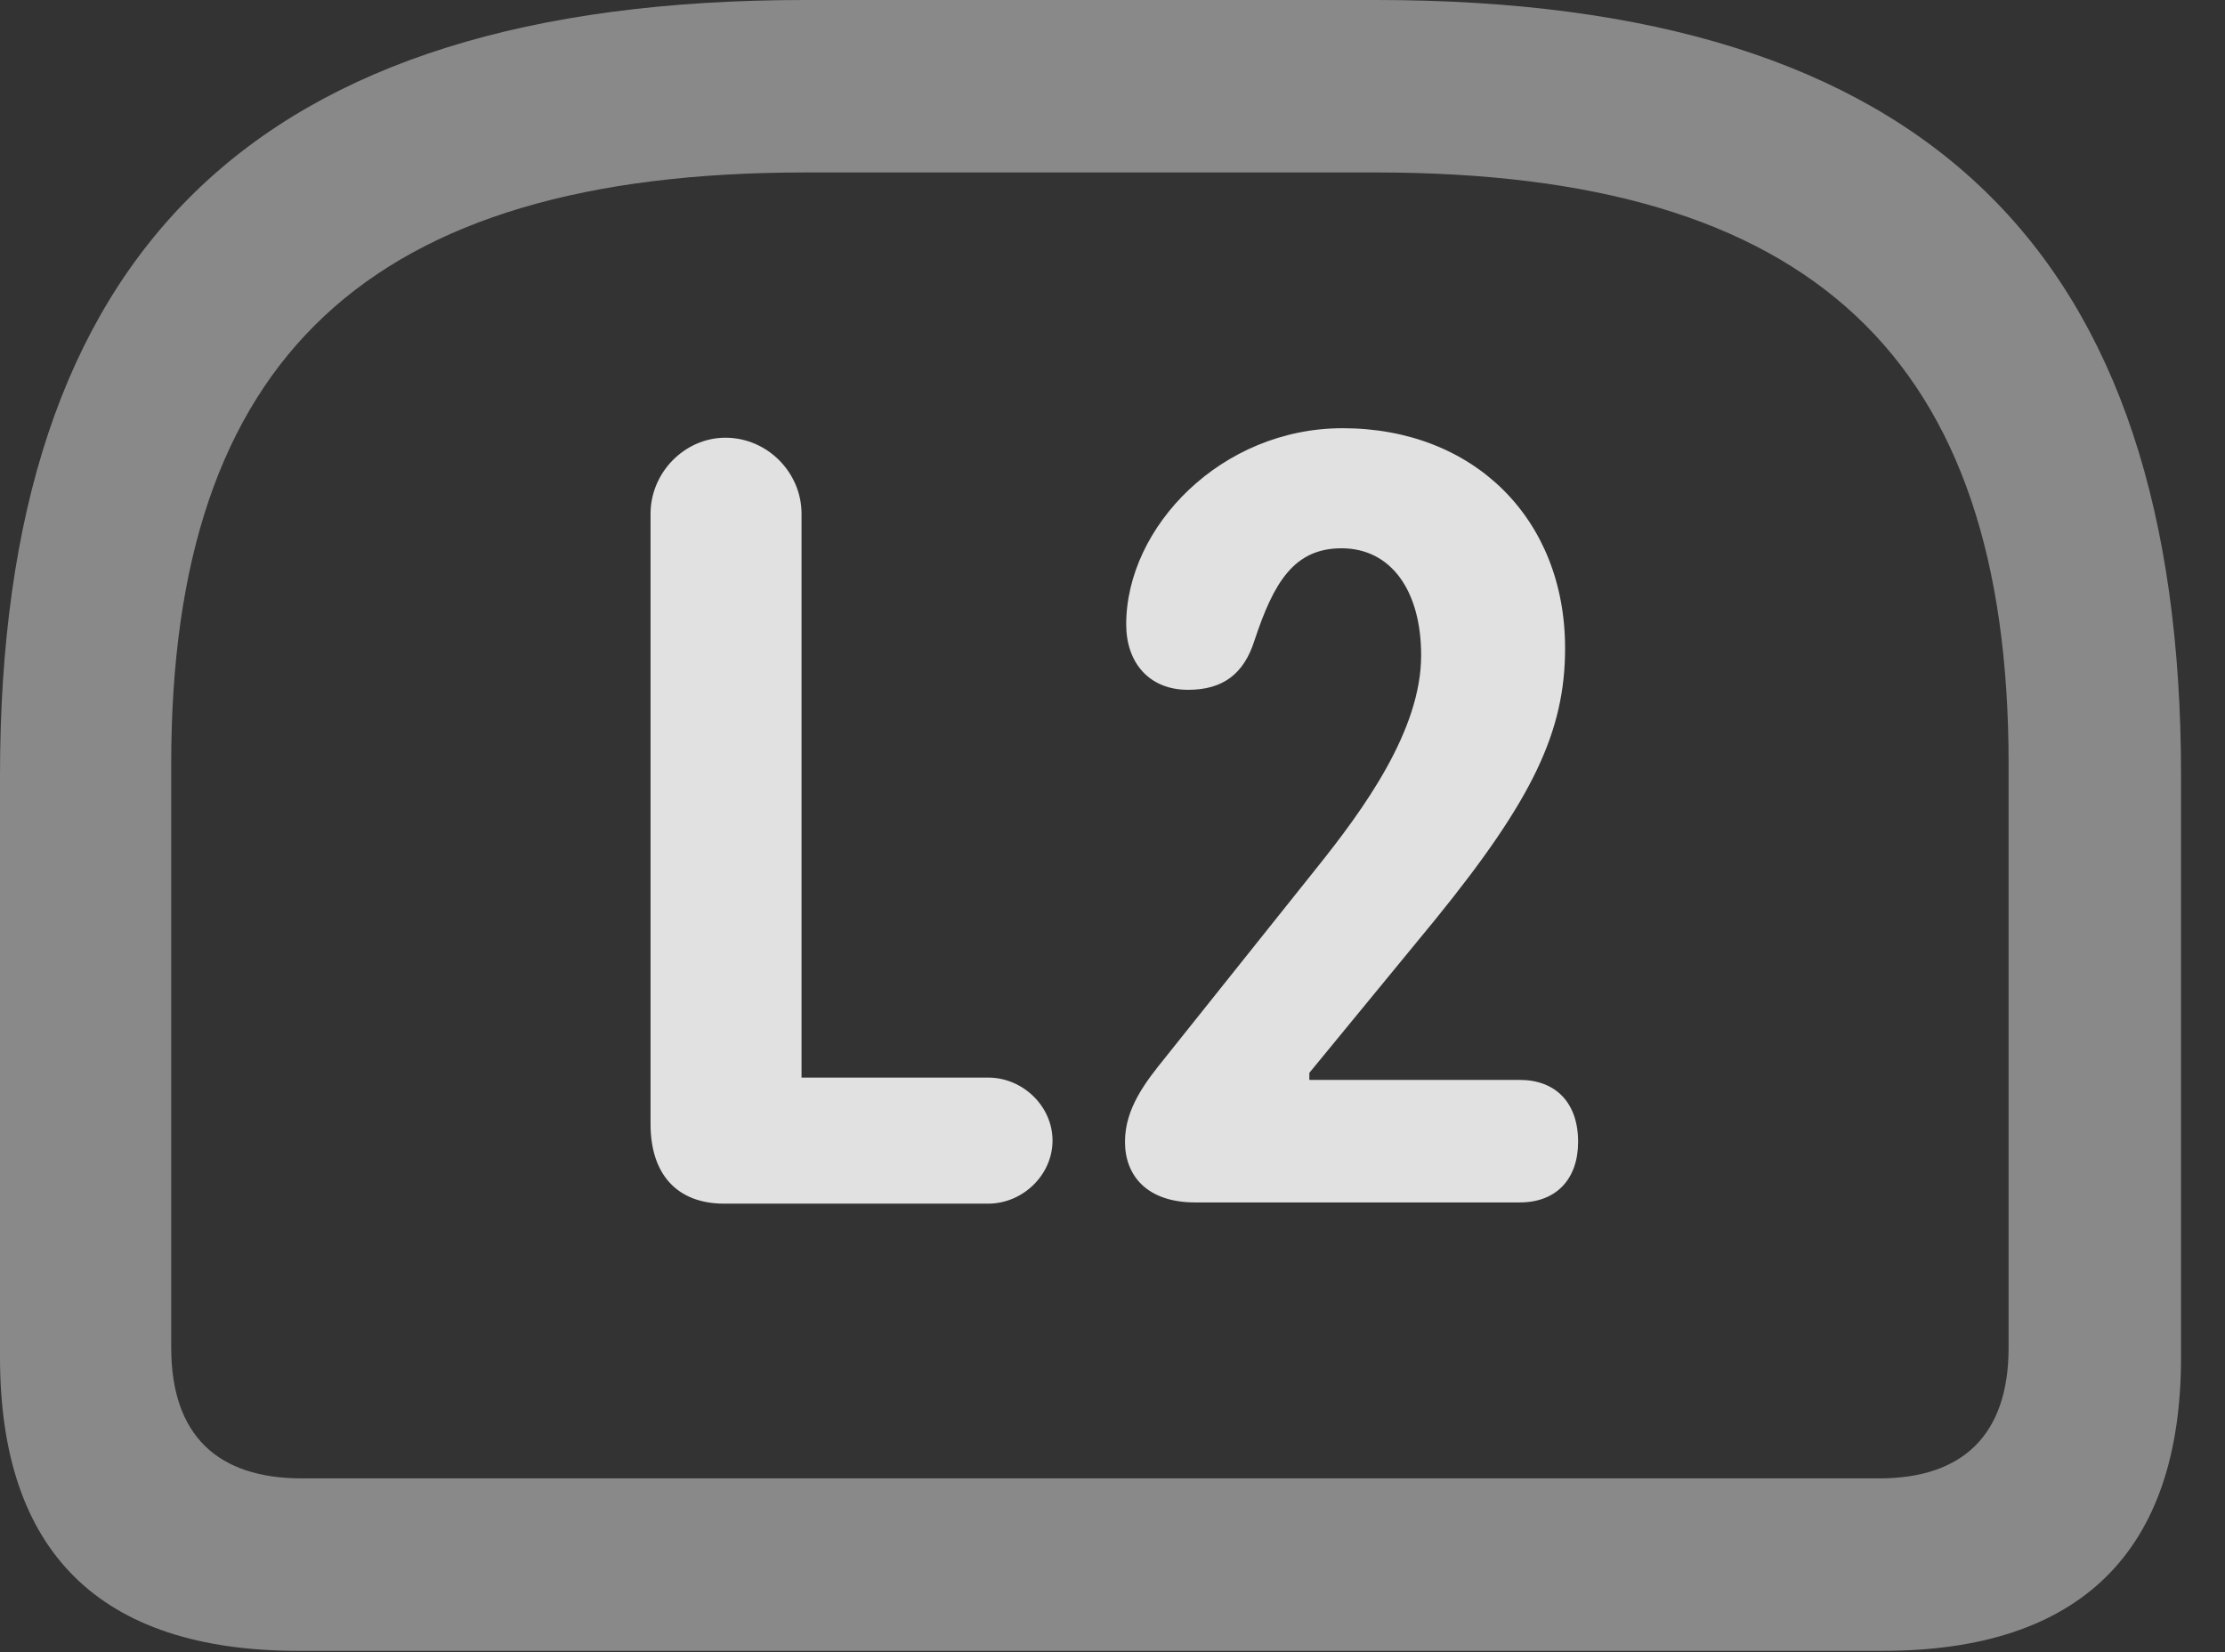 <?xml version="1.0" encoding="UTF-8"?>
<!--Generator: Apple Native CoreSVG 341-->
<!DOCTYPE svg
PUBLIC "-//W3C//DTD SVG 1.1//EN"
       "http://www.w3.org/Graphics/SVG/1.1/DTD/svg11.dtd">
<svg version="1.1" xmlns="http://www.w3.org/2000/svg" xmlns:xlink="http://www.w3.org/1999/xlink" viewBox="0 0 18.271 13.565">
 <rect x="0" y="0" width="18.271" height="13.565" fill="#333333" stroke="none"/>
 <g>
  <rect height="13.565" opacity="0" width="18.271" x="0" y="0"/>
  <path d="M6.611 0C2.08 0 0 2.07 0 6.367L0 11.143C0 12.744 0.82 13.555 2.451 13.555L15.459 13.555C17.08 13.555 17.91 12.744 17.91 11.143L17.91 6.367C17.91 2.07 15.83 0 11.299 0ZM6.611 1.416L11.299 1.416C14.883 1.416 16.494 2.939 16.494 6.27L16.494 11.065C16.494 11.787 16.113 12.139 15.43 12.139L2.48 12.139C1.787 12.139 1.406 11.787 1.406 11.065L1.406 6.27C1.406 2.939 3.027 1.416 6.611 1.416Z" fill="white" fill-opacity="0.425"/>
  <path d="M5.947 9.883L8.115 9.883C8.398 9.883 8.643 9.648 8.643 9.365C8.643 9.082 8.398 8.848 8.115 8.848L6.582 8.848L6.582 4.219C6.582 3.877 6.299 3.594 5.957 3.594C5.625 3.594 5.342 3.877 5.342 4.219L5.342 9.229C5.342 9.639 5.557 9.883 5.947 9.883ZM9.814 9.873L12.48 9.873C12.783 9.873 12.959 9.678 12.959 9.375C12.959 9.053 12.773 8.867 12.48 8.867L10.752 8.867L10.752 8.809L11.787 7.549C12.588 6.562 12.852 6.006 12.852 5.322C12.852 4.258 12.1 3.516 11.025 3.516C10.029 3.516 9.248 4.326 9.248 5.127C9.248 5.439 9.434 5.664 9.756 5.664C10.039 5.664 10.215 5.537 10.303 5.254C10.459 4.785 10.625 4.502 11.016 4.502C11.426 4.502 11.67 4.854 11.67 5.381C11.67 5.996 11.201 6.641 10.81 7.129L9.57 8.682C9.404 8.887 9.238 9.102 9.238 9.375C9.238 9.658 9.424 9.873 9.814 9.873Z" fill="white" fill-opacity="0.85"/>
 </g>
</svg>
